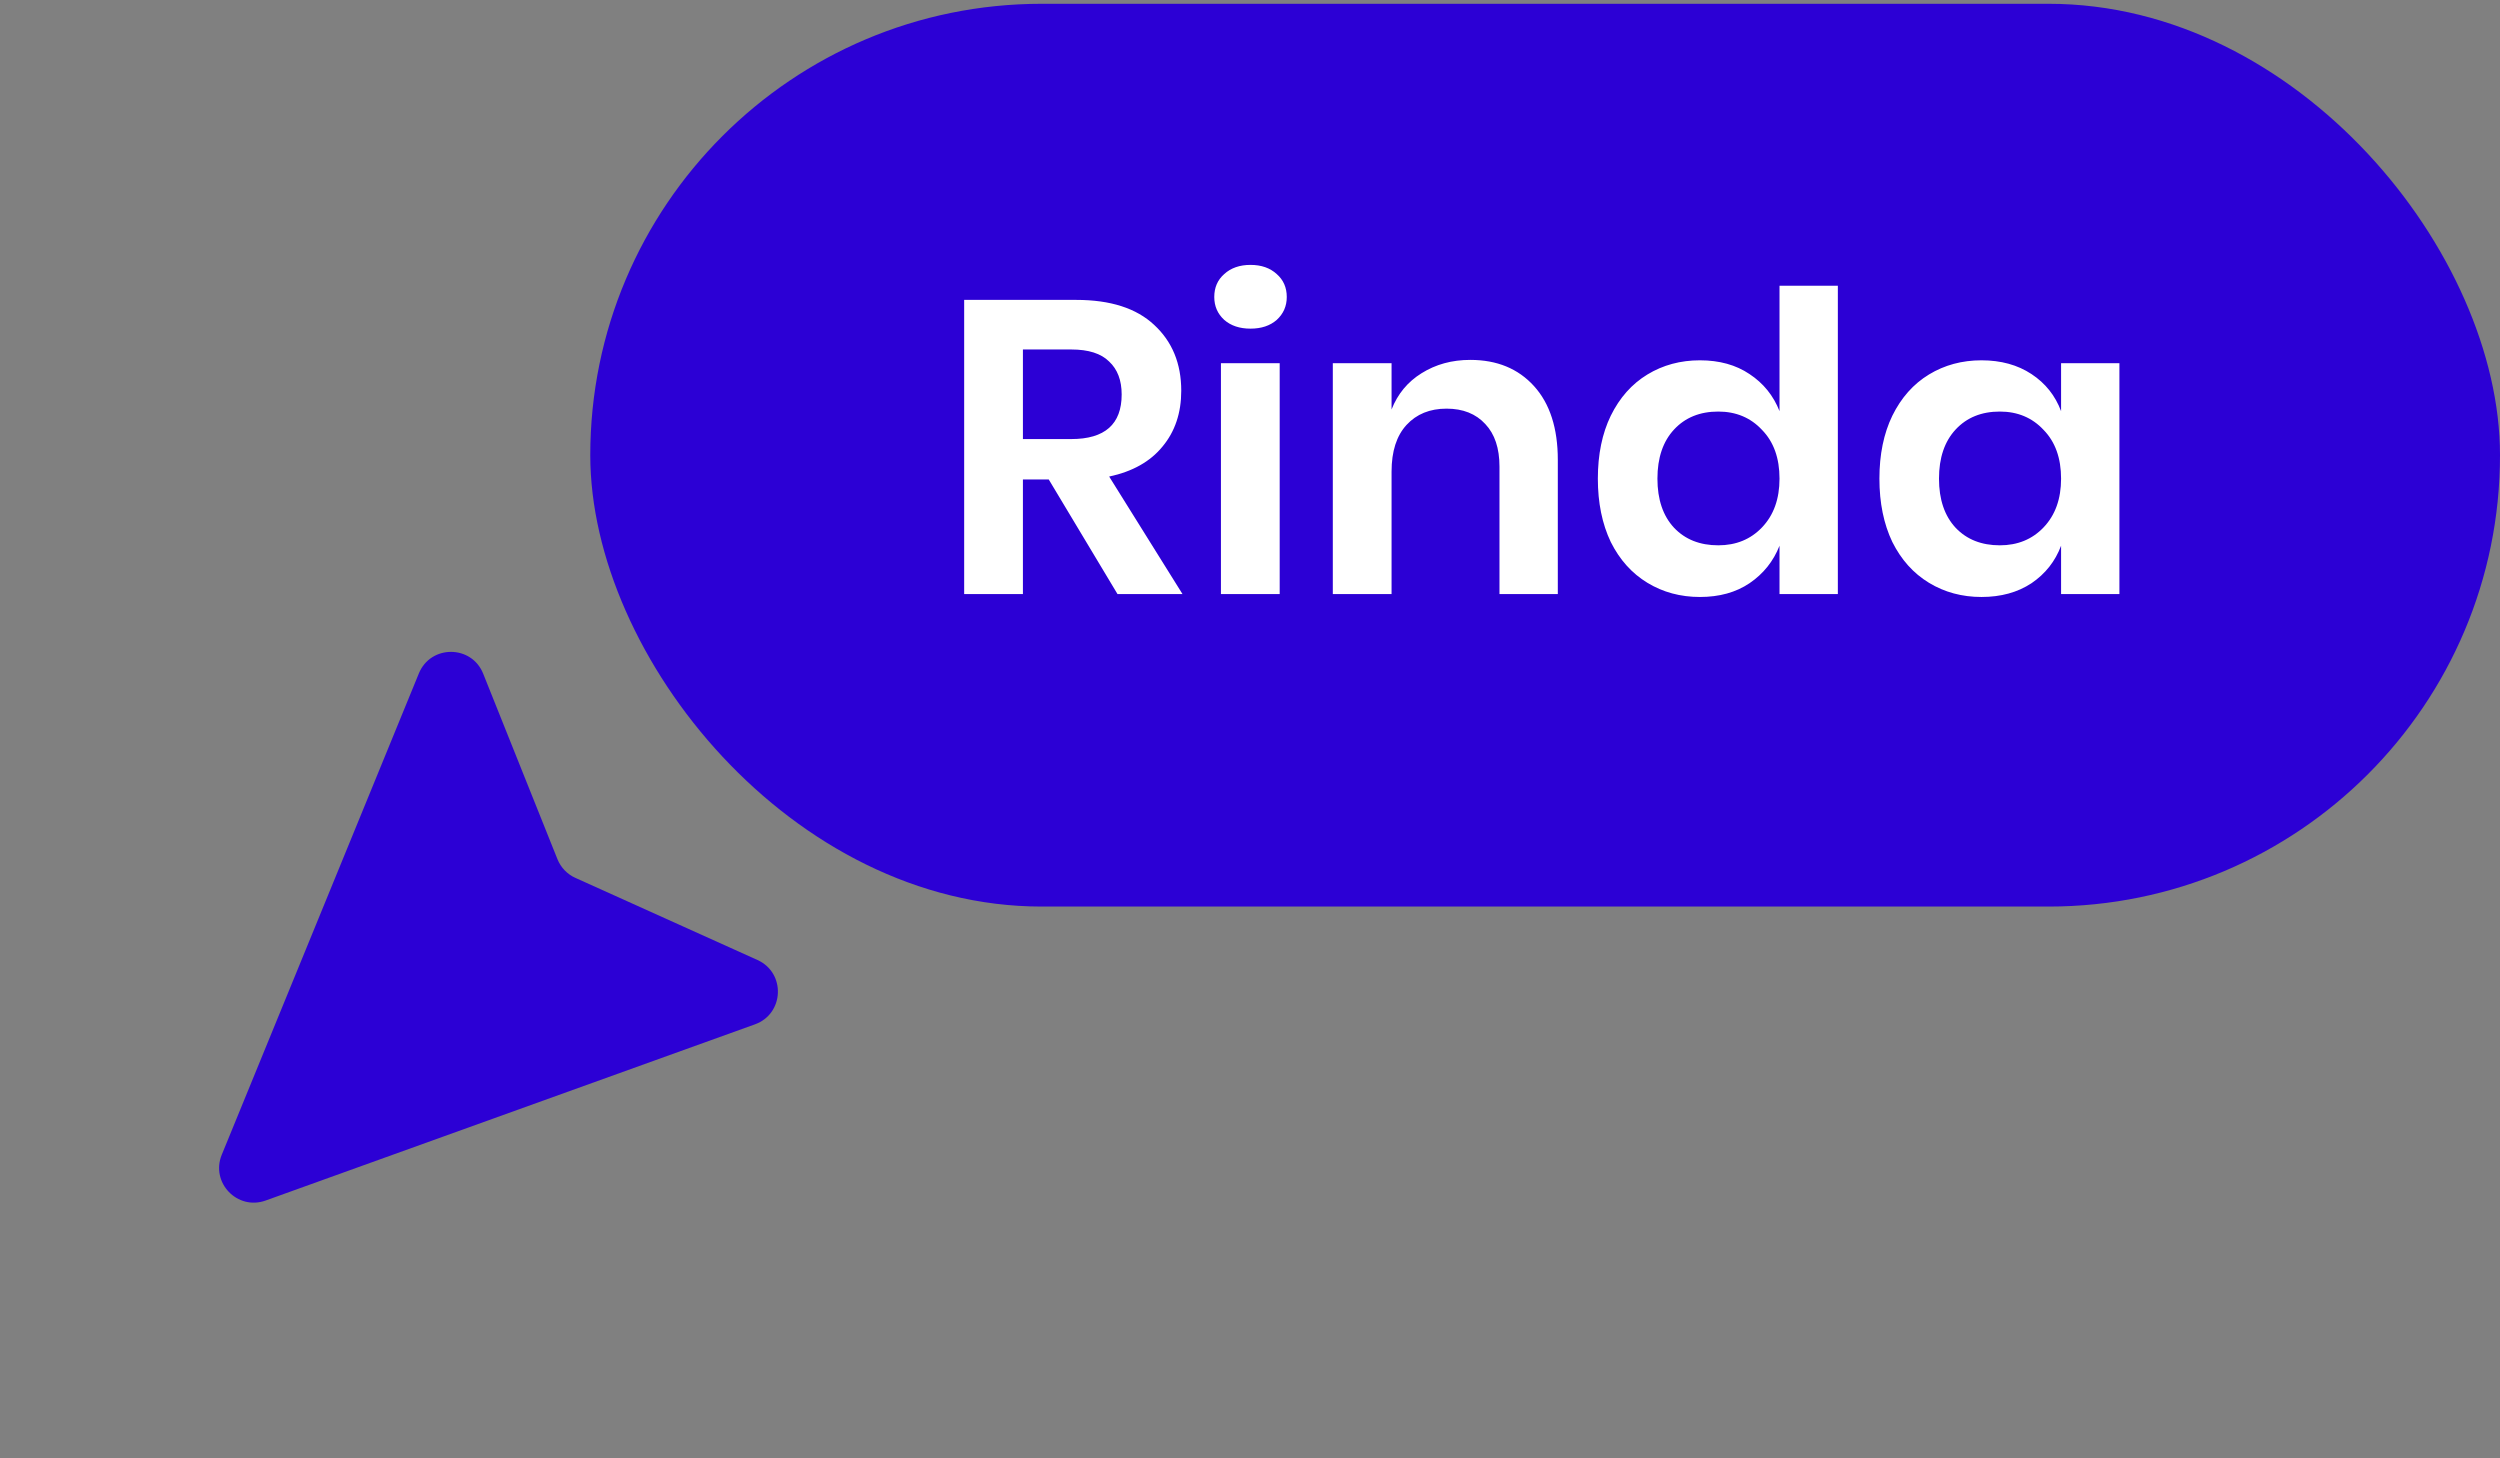 <svg width="72" height="42" viewBox="0 0 72 42" fill="none" xmlns="http://www.w3.org/2000/svg">
    <rect x="0" y="0" width="72" height="42" fill="#808080" stroke="none"/>
    <rect x="17" y="0.109" width="55" height="26" rx="13" fill="#2C00D5" />
    <path
        d="M32.184 17.109L30.204 13.809H29.46V17.109H27.768V8.637H30.996C31.98 8.637 32.728 8.877 33.24 9.357C33.76 9.837 34.02 10.469 34.02 11.253C34.02 11.893 33.84 12.429 33.48 12.861C33.128 13.293 32.616 13.581 31.944 13.725L34.056 17.109H32.184ZM29.46 12.645H30.852C31.82 12.645 32.304 12.217 32.304 11.361C32.304 10.953 32.184 10.637 31.944 10.413C31.712 10.181 31.348 10.065 30.852 10.065H29.46V12.645ZM34.971 8.553C34.971 8.281 35.066 8.061 35.258 7.893C35.45 7.717 35.703 7.629 36.014 7.629C36.327 7.629 36.578 7.717 36.77 7.893C36.962 8.061 37.059 8.281 37.059 8.553C37.059 8.817 36.962 9.037 36.77 9.213C36.578 9.381 36.327 9.465 36.014 9.465C35.703 9.465 35.45 9.381 35.258 9.213C35.066 9.037 34.971 8.817 34.971 8.553ZM36.855 10.461V17.109H35.163V10.461H36.855ZM42.345 10.365C43.113 10.365 43.725 10.617 44.181 11.121C44.637 11.625 44.865 12.333 44.865 13.245V17.109H43.185V13.437C43.185 12.909 43.049 12.501 42.777 12.213C42.505 11.917 42.133 11.769 41.661 11.769C41.181 11.769 40.797 11.925 40.509 12.237C40.221 12.549 40.077 12.997 40.077 13.581V17.109H38.385V10.461H40.077V11.793C40.253 11.345 40.541 10.997 40.941 10.749C41.349 10.493 41.817 10.365 42.345 10.365ZM48.958 10.377C49.518 10.377 49.994 10.509 50.386 10.773C50.786 11.037 51.074 11.393 51.25 11.841V8.229H52.93V17.109H51.25V15.717C51.074 16.165 50.786 16.525 50.386 16.797C49.994 17.061 49.518 17.193 48.958 17.193C48.398 17.193 47.894 17.057 47.446 16.785C46.998 16.513 46.646 16.121 46.39 15.609C46.142 15.089 46.018 14.481 46.018 13.785C46.018 13.089 46.142 12.485 46.39 11.973C46.646 11.453 46.998 11.057 47.446 10.785C47.894 10.513 48.398 10.377 48.958 10.377ZM49.486 11.853C48.958 11.853 48.534 12.025 48.214 12.369C47.894 12.713 47.734 13.185 47.734 13.785C47.734 14.385 47.894 14.857 48.214 15.201C48.534 15.537 48.958 15.705 49.486 15.705C49.998 15.705 50.418 15.533 50.746 15.189C51.082 14.837 51.25 14.369 51.25 13.785C51.25 13.193 51.082 12.725 50.746 12.381C50.418 12.029 49.998 11.853 49.486 11.853ZM57.067 10.377C57.627 10.377 58.107 10.509 58.507 10.773C58.907 11.037 59.191 11.393 59.359 11.841V10.461H61.039V17.109H59.359V15.717C59.191 16.165 58.907 16.525 58.507 16.797C58.107 17.061 57.627 17.193 57.067 17.193C56.507 17.193 56.003 17.057 55.555 16.785C55.107 16.513 54.755 16.121 54.499 15.609C54.251 15.089 54.127 14.481 54.127 13.785C54.127 13.089 54.251 12.485 54.499 11.973C54.755 11.453 55.107 11.057 55.555 10.785C56.003 10.513 56.507 10.377 57.067 10.377ZM57.595 11.853C57.067 11.853 56.643 12.025 56.323 12.369C56.003 12.713 55.843 13.185 55.843 13.785C55.843 14.385 56.003 14.857 56.323 15.201C56.643 15.537 57.067 15.705 57.595 15.705C58.107 15.705 58.527 15.533 58.855 15.189C59.191 14.837 59.359 14.369 59.359 13.785C59.359 13.193 59.191 12.725 58.855 12.381C58.527 12.029 58.107 11.853 57.595 11.853Z"
        fill="white" />
    <path
        d="M7.651 34.575C6.836 34.869 6.058 34.057 6.387 33.256L12.063 19.395C12.403 18.564 13.583 18.568 13.916 19.403L16.054 24.743C16.15 24.983 16.335 25.177 16.571 25.283L21.815 27.648C22.634 28.018 22.588 29.196 21.743 29.501L7.651 34.575Z"
        fill="#2C00D5" />
</svg>